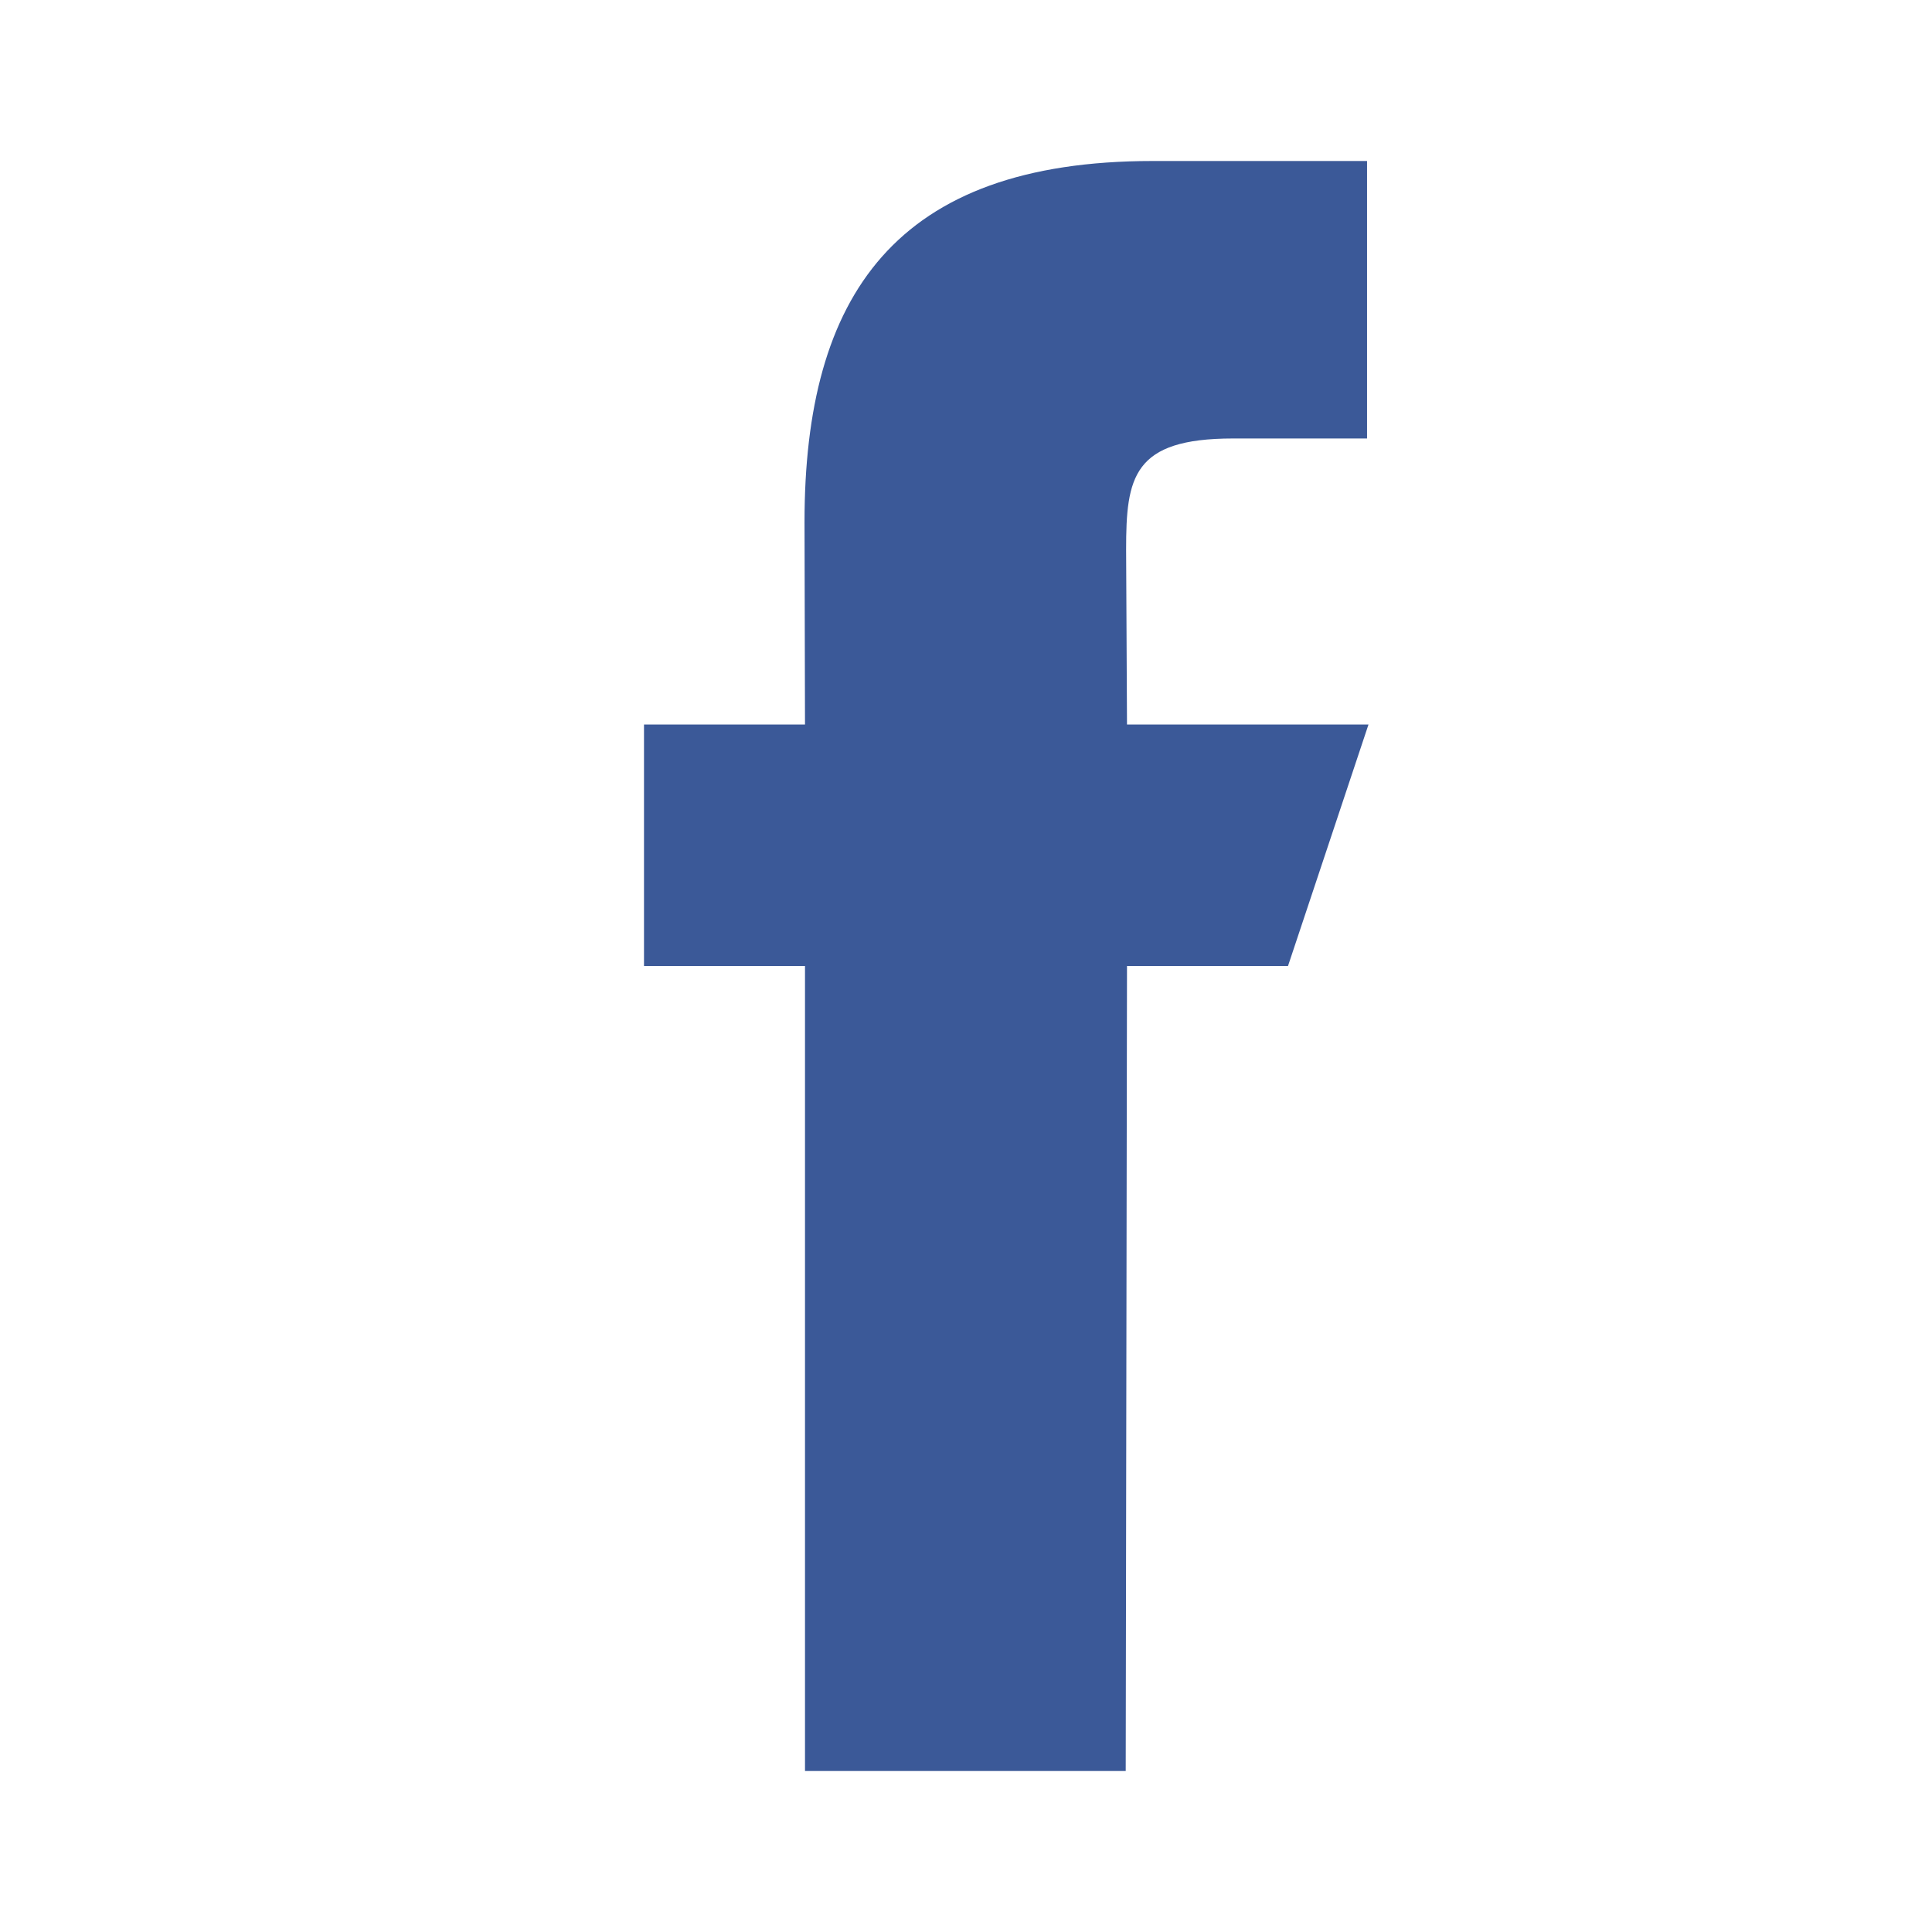 <svg xmlns="http://www.w3.org/2000/svg" width="24" height="24" viewBox="0 0 24 24">
  <defs>
    <style>
      .cls-1 {
        fill: #3b5998;
        fill-rule: evenodd;
      }
    </style>
  </defs>
  <path id="ic_social_fb" class="cls-1" d="M14,22H10V12H8V9h2L9.994,6.484C9.994,3.673,11.12,2,14.319,2h2.663V5.447H15.317c-1.245,0-1.328.481-1.328,1.38L14,9h3l-1,3H14L13.984,22H14Z"/>
</svg>
